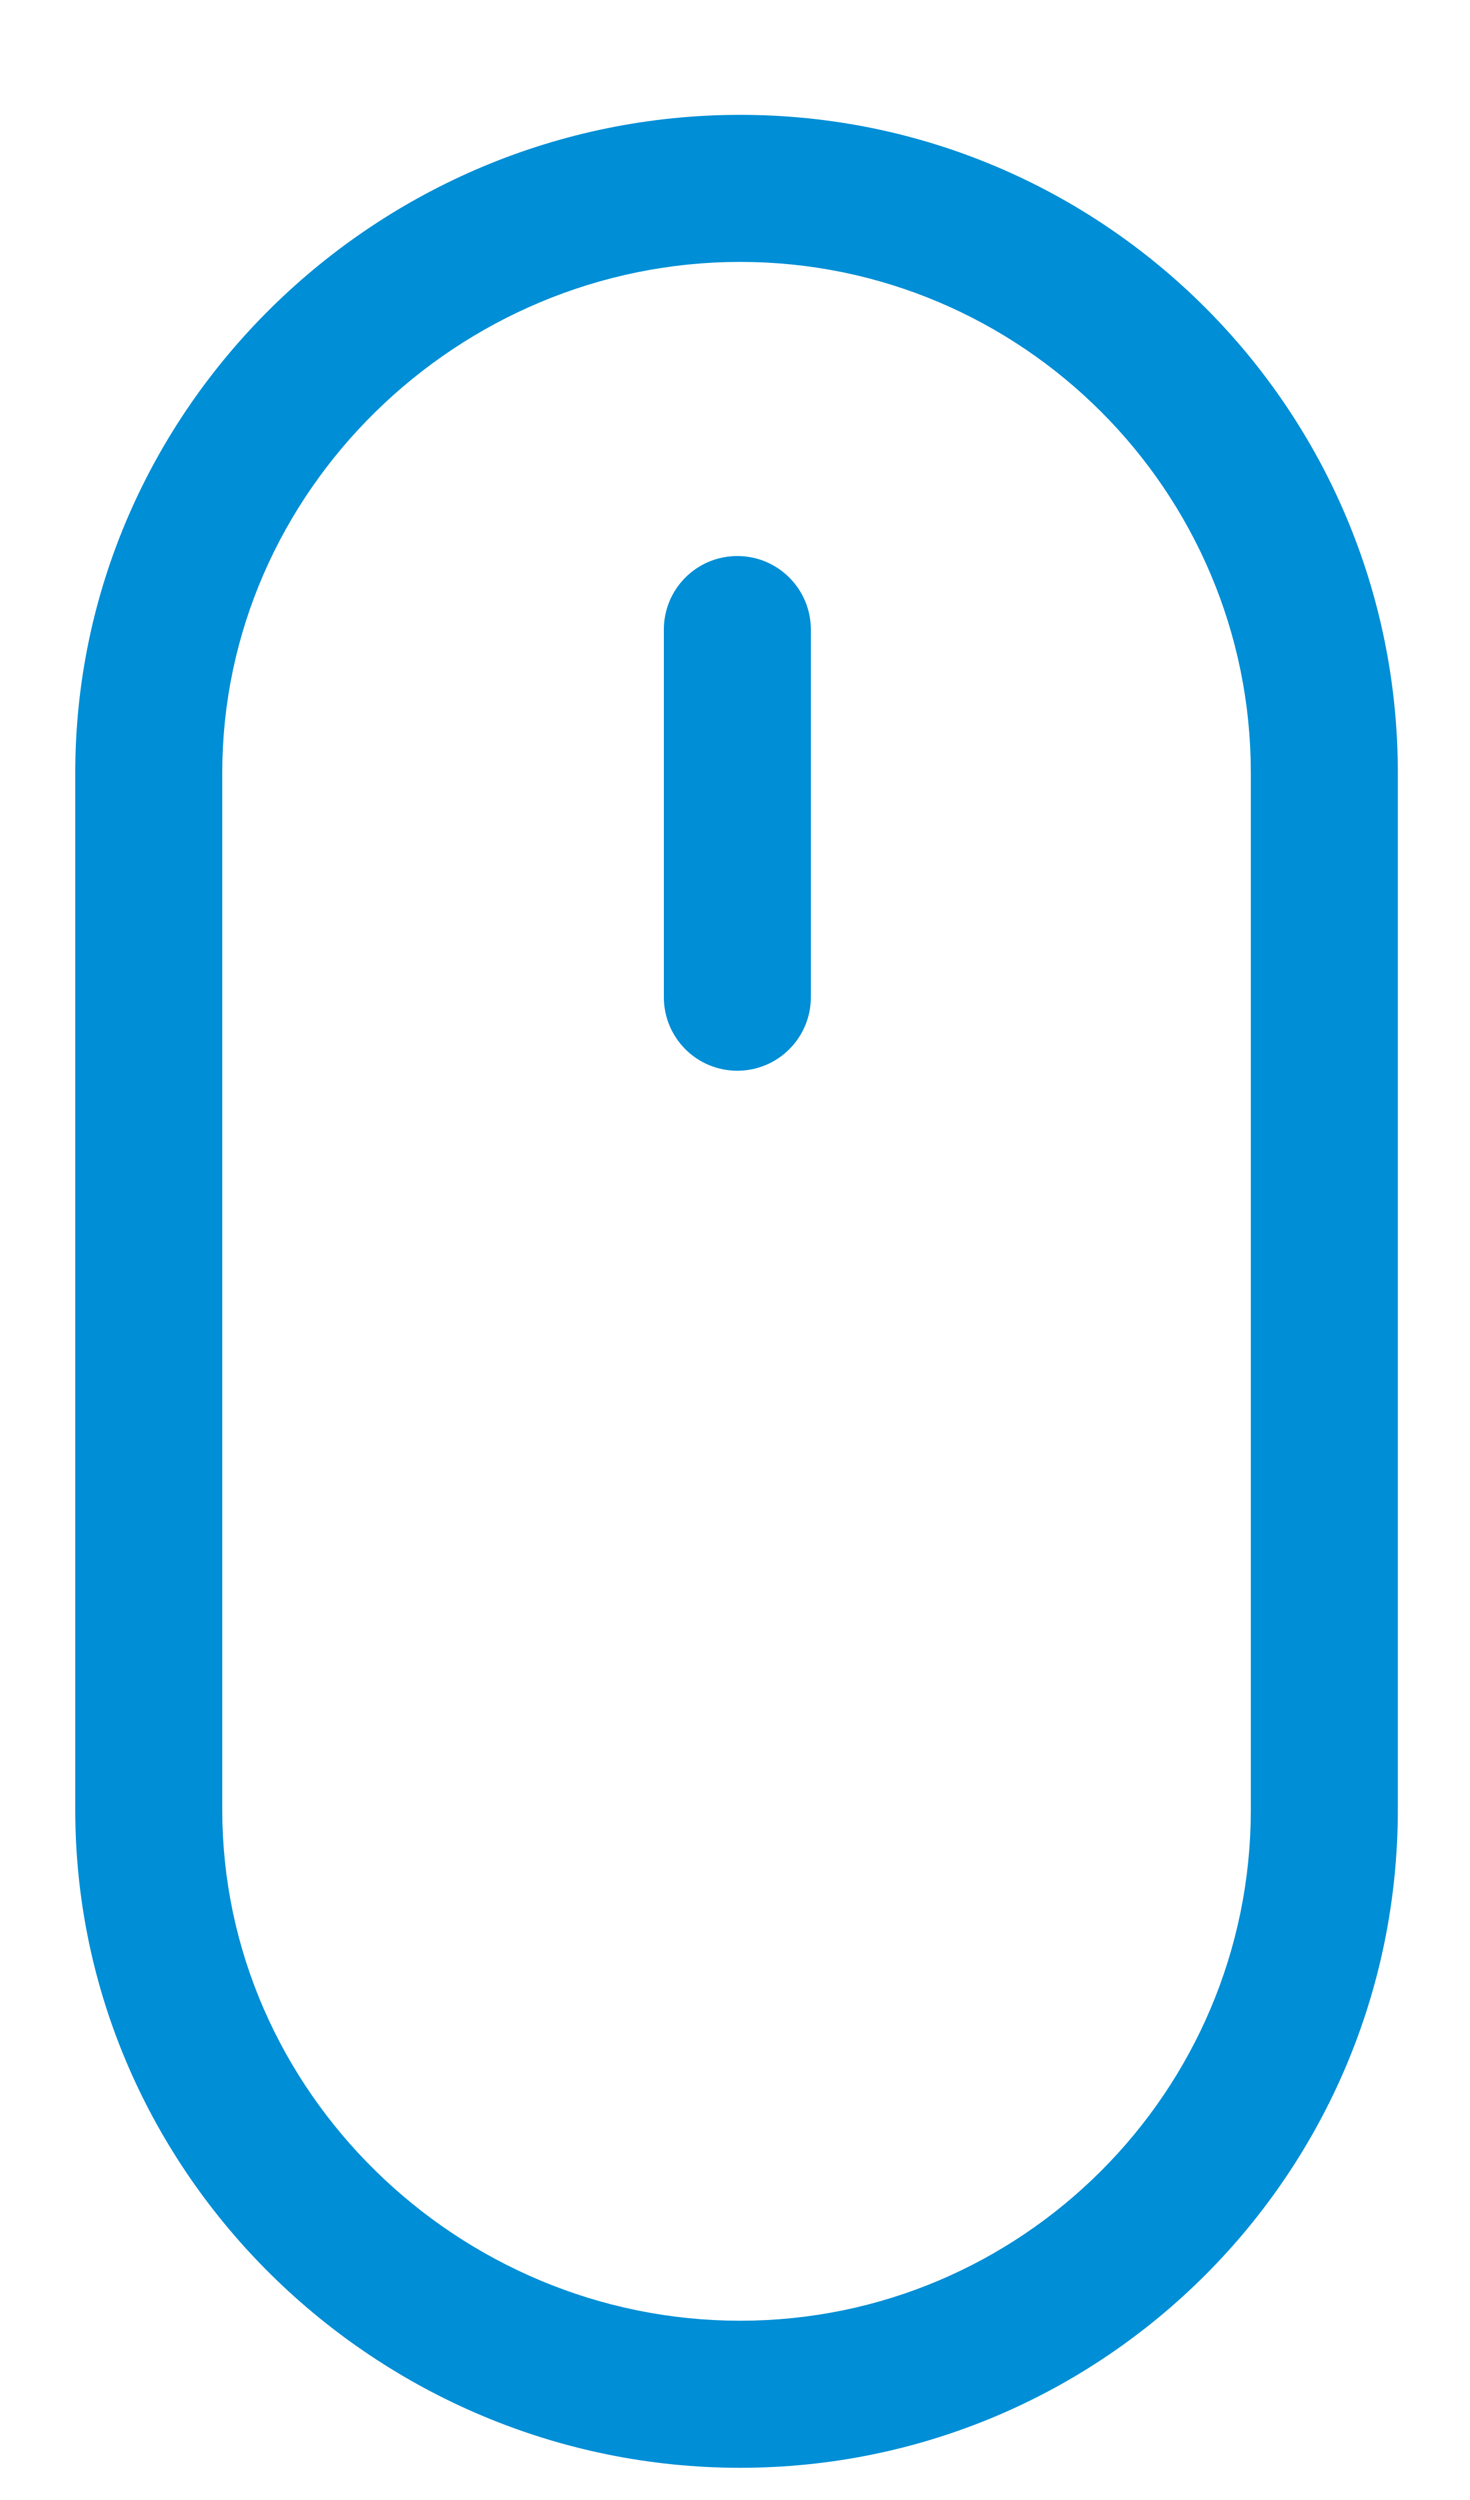 <svg 
 xmlns="http://www.w3.org/2000/svg"
 xmlns:xlink="http://www.w3.org/1999/xlink"
 width="10px" height="17px">
<path fill-rule="evenodd"  fill="rgb(0, 142, 214)"
 d="M5.035,16.781 C2.564,16.781 0.512,14.778 0.512,12.307 L0.512,5.255 C0.512,2.784 2.564,0.781 5.035,0.781 C7.506,0.781 9.509,2.784 9.509,5.255 L9.509,12.307 C9.509,14.778 7.506,16.781 5.035,16.781 ZM8.509,5.255 C8.509,3.340 6.951,1.781 5.035,1.781 C3.119,1.781 1.512,3.340 1.512,5.255 L1.512,12.307 C1.512,14.222 3.119,15.781 5.035,15.781 C6.951,15.781 8.509,14.222 8.509,12.307 L8.509,5.255 ZM5.016,7.281 C4.739,7.281 4.516,7.057 4.516,6.781 L4.516,4.281 C4.516,4.005 4.739,3.781 5.016,3.781 C5.292,3.781 5.516,4.005 5.516,4.281 L5.516,6.781 C5.516,7.057 5.292,7.281 5.016,7.281 Z"/>
</svg>